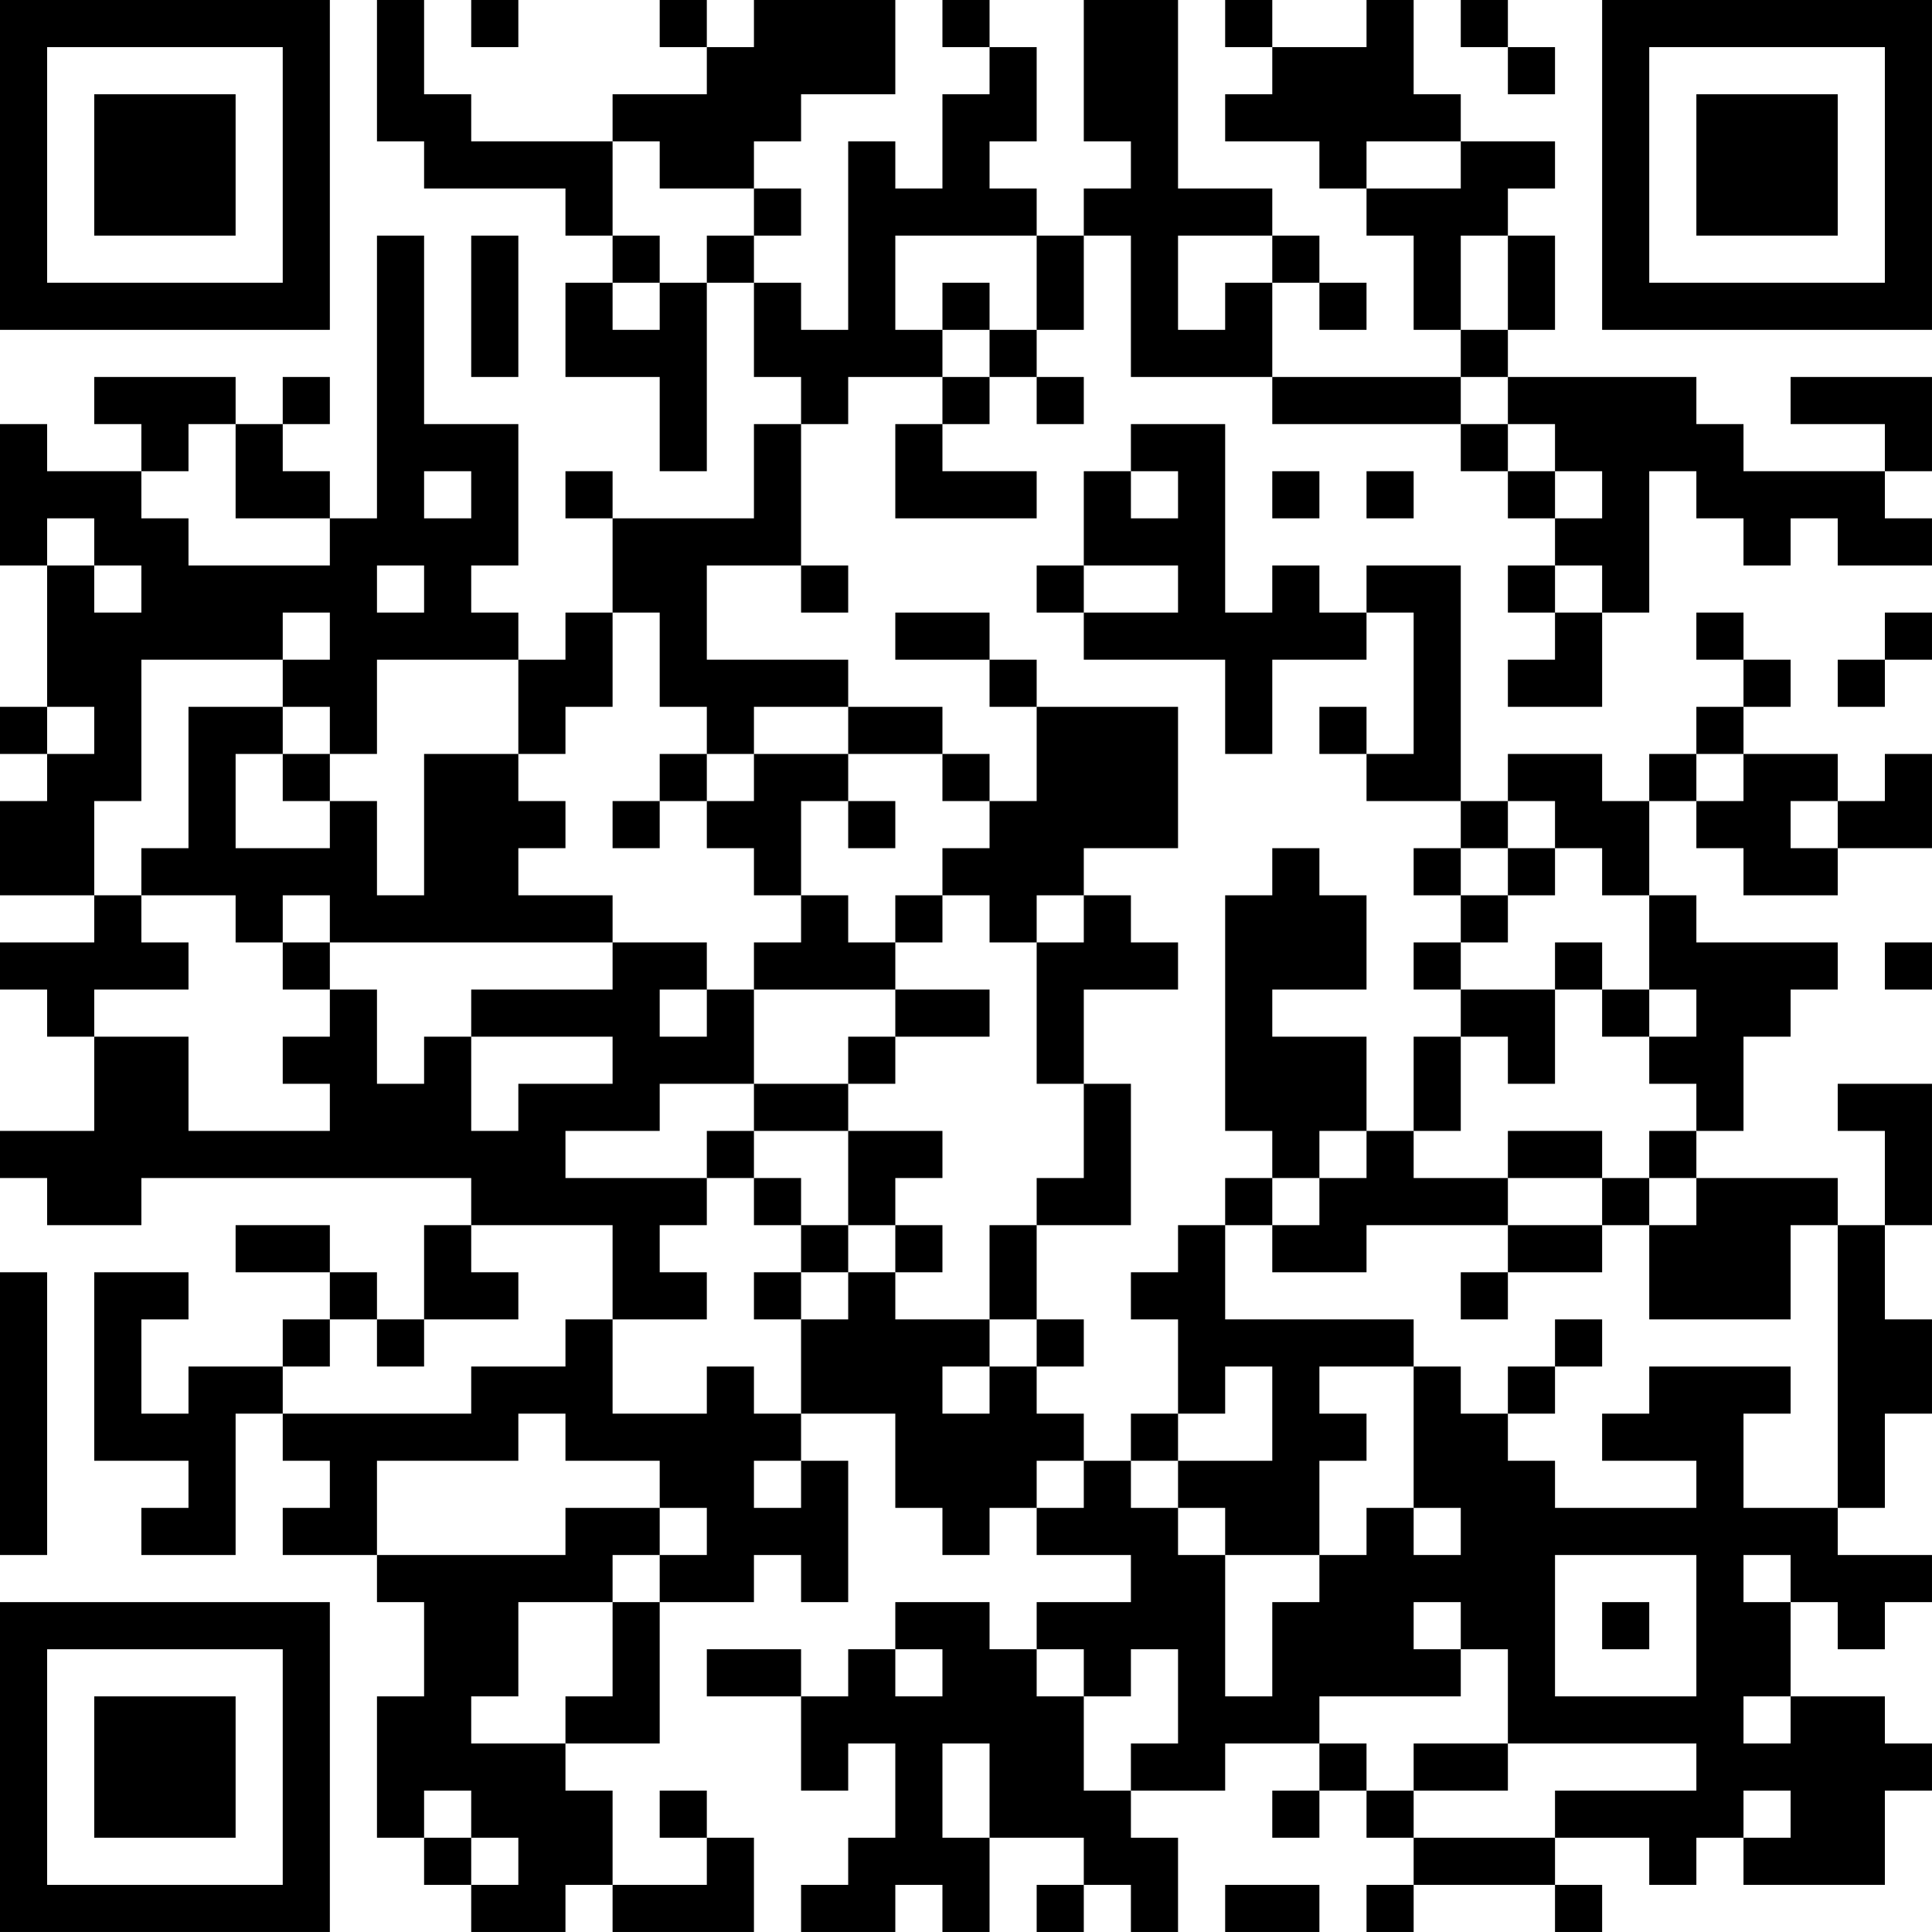 <?xml version="1.0" encoding="UTF-8"?>
<svg xmlns="http://www.w3.org/2000/svg" version="1.1" width="200" height="200" viewBox="0 0 200 200"><rect x="0" y="0" width="200" height="200" fill="#ffffff"/><g transform="scale(4.878)"><g transform="translate(0,0)"><path fill-rule="evenodd" d="M8 0L8 3L9 3L9 4L12 4L12 5L13 5L13 6L12 6L12 8L14 8L14 10L15 10L15 6L16 6L16 8L17 8L17 9L16 9L16 11L13 11L13 10L12 10L12 11L13 11L13 13L12 13L12 14L11 14L11 13L10 13L10 12L11 12L11 9L9 9L9 5L8 5L8 11L7 11L7 10L6 10L6 9L7 9L7 8L6 8L6 9L5 9L5 8L2 8L2 9L3 9L3 10L1 10L1 9L0 9L0 12L1 12L1 15L0 15L0 16L1 16L1 17L0 17L0 19L2 19L2 20L0 20L0 21L1 21L1 22L2 22L2 24L0 24L0 25L1 25L1 26L3 26L3 25L10 25L10 26L9 26L9 28L8 28L8 27L7 27L7 26L5 26L5 27L7 27L7 28L6 28L6 29L4 29L4 30L3 30L3 28L4 28L4 27L2 27L2 31L4 31L4 32L3 32L3 33L5 33L5 30L6 30L6 31L7 31L7 32L6 32L6 33L8 33L8 34L9 34L9 36L8 36L8 39L9 39L9 40L10 40L10 41L12 41L12 40L13 40L13 41L16 41L16 39L15 39L15 38L14 38L14 39L15 39L15 40L13 40L13 38L12 38L12 37L14 37L14 34L16 34L16 33L17 33L17 34L18 34L18 31L17 31L17 30L19 30L19 32L20 32L20 33L21 33L21 32L22 32L22 33L24 33L24 34L22 34L22 35L21 35L21 34L19 34L19 35L18 35L18 36L17 36L17 35L15 35L15 36L17 36L17 38L18 38L18 37L19 37L19 39L18 39L18 40L17 40L17 41L19 41L19 40L20 40L20 41L21 41L21 39L23 39L23 40L22 40L22 41L23 41L23 40L24 40L24 41L25 41L25 39L24 39L24 38L26 38L26 37L28 37L28 38L27 38L27 39L28 39L28 38L29 38L29 39L30 39L30 40L29 40L29 41L30 41L30 40L33 40L33 41L34 41L34 40L33 40L33 39L35 39L35 40L36 40L36 39L37 39L37 40L40 40L40 38L41 38L41 37L40 37L40 36L38 36L38 34L39 34L39 35L40 35L40 34L41 34L41 33L39 33L39 32L40 32L40 30L41 30L41 28L40 28L40 26L41 26L41 23L39 23L39 24L40 24L40 26L39 26L39 25L36 25L36 24L37 24L37 22L38 22L38 21L39 21L39 20L36 20L36 19L35 19L35 17L36 17L36 18L37 18L37 19L39 19L39 18L41 18L41 16L40 16L40 17L39 17L39 16L37 16L37 15L38 15L38 14L37 14L37 13L36 13L36 14L37 14L37 15L36 15L36 16L35 16L35 17L34 17L34 16L32 16L32 17L31 17L31 12L29 12L29 13L28 13L28 12L27 12L27 13L26 13L26 9L24 9L24 10L23 10L23 12L22 12L22 13L23 13L23 14L26 14L26 16L27 16L27 14L29 14L29 13L30 13L30 16L29 16L29 15L28 15L28 16L29 16L29 17L31 17L31 18L30 18L30 19L31 19L31 20L30 20L30 21L31 21L31 22L30 22L30 24L29 24L29 22L27 22L27 21L29 21L29 19L28 19L28 18L27 18L27 19L26 19L26 24L27 24L27 25L26 25L26 26L25 26L25 27L24 27L24 28L25 28L25 30L24 30L24 31L23 31L23 30L22 30L22 29L23 29L23 28L22 28L22 26L24 26L24 23L23 23L23 21L25 21L25 20L24 20L24 19L23 19L23 18L25 18L25 15L22 15L22 14L21 14L21 13L19 13L19 14L21 14L21 15L22 15L22 17L21 17L21 16L20 16L20 15L18 15L18 14L15 14L15 12L17 12L17 13L18 13L18 12L17 12L17 9L18 9L18 8L20 8L20 9L19 9L19 11L22 11L22 10L20 10L20 9L21 9L21 8L22 8L22 9L23 9L23 8L22 8L22 7L23 7L23 5L24 5L24 8L27 8L27 9L31 9L31 10L32 10L32 11L33 11L33 12L32 12L32 13L33 13L33 14L32 14L32 15L34 15L34 13L35 13L35 10L36 10L36 11L37 11L37 12L38 12L38 11L39 11L39 12L41 12L41 11L40 11L40 10L41 10L41 8L38 8L38 9L40 9L40 10L37 10L37 9L36 9L36 8L32 8L32 7L33 7L33 5L32 5L32 4L33 4L33 3L31 3L31 2L30 2L30 0L29 0L29 1L27 1L27 0L26 0L26 1L27 1L27 2L26 2L26 3L28 3L28 4L29 4L29 5L30 5L30 7L31 7L31 8L27 8L27 6L28 6L28 7L29 7L29 6L28 6L28 5L27 5L27 4L25 4L25 0L23 0L23 3L24 3L24 4L23 4L23 5L22 5L22 4L21 4L21 3L22 3L22 1L21 1L21 0L20 0L20 1L21 1L21 2L20 2L20 4L19 4L19 3L18 3L18 7L17 7L17 6L16 6L16 5L17 5L17 4L16 4L16 3L17 3L17 2L19 2L19 0L16 0L16 1L15 1L15 0L14 0L14 1L15 1L15 2L13 2L13 3L10 3L10 2L9 2L9 0ZM10 0L10 1L11 1L11 0ZM31 0L31 1L32 1L32 2L33 2L33 1L32 1L32 0ZM13 3L13 5L14 5L14 6L13 6L13 7L14 7L14 6L15 6L15 5L16 5L16 4L14 4L14 3ZM29 3L29 4L31 4L31 3ZM10 5L10 8L11 8L11 5ZM19 5L19 7L20 7L20 8L21 8L21 7L22 7L22 5ZM25 5L25 7L26 7L26 6L27 6L27 5ZM31 5L31 7L32 7L32 5ZM20 6L20 7L21 7L21 6ZM31 8L31 9L32 9L32 10L33 10L33 11L34 11L34 10L33 10L33 9L32 9L32 8ZM4 9L4 10L3 10L3 11L4 11L4 12L7 12L7 11L5 11L5 9ZM9 10L9 11L10 11L10 10ZM24 10L24 11L25 11L25 10ZM27 10L27 11L28 11L28 10ZM29 10L29 11L30 11L30 10ZM1 11L1 12L2 12L2 13L3 13L3 12L2 12L2 11ZM8 12L8 13L9 13L9 12ZM23 12L23 13L25 13L25 12ZM33 12L33 13L34 13L34 12ZM6 13L6 14L3 14L3 17L2 17L2 19L3 19L3 20L4 20L4 21L2 21L2 22L4 22L4 24L7 24L7 23L6 23L6 22L7 22L7 21L8 21L8 23L9 23L9 22L10 22L10 24L11 24L11 23L13 23L13 22L10 22L10 21L13 21L13 20L15 20L15 21L14 21L14 22L15 22L15 21L16 21L16 23L14 23L14 24L12 24L12 25L15 25L15 26L14 26L14 27L15 27L15 28L13 28L13 26L10 26L10 27L11 27L11 28L9 28L9 29L8 29L8 28L7 28L7 29L6 29L6 30L10 30L10 29L12 29L12 28L13 28L13 30L15 30L15 29L16 29L16 30L17 30L17 28L18 28L18 27L19 27L19 28L21 28L21 29L20 29L20 30L21 30L21 29L22 29L22 28L21 28L21 26L22 26L22 25L23 25L23 23L22 23L22 20L23 20L23 19L22 19L22 20L21 20L21 19L20 19L20 18L21 18L21 17L20 17L20 16L18 16L18 15L16 15L16 16L15 16L15 15L14 15L14 13L13 13L13 15L12 15L12 16L11 16L11 14L8 14L8 16L7 16L7 15L6 15L6 14L7 14L7 13ZM40 13L40 14L39 14L39 15L40 15L40 14L41 14L41 13ZM1 15L1 16L2 16L2 15ZM4 15L4 18L3 18L3 19L5 19L5 20L6 20L6 21L7 21L7 20L13 20L13 19L11 19L11 18L12 18L12 17L11 17L11 16L9 16L9 19L8 19L8 17L7 17L7 16L6 16L6 15ZM5 16L5 18L7 18L7 17L6 17L6 16ZM14 16L14 17L13 17L13 18L14 18L14 17L15 17L15 18L16 18L16 19L17 19L17 20L16 20L16 21L19 21L19 22L18 22L18 23L16 23L16 24L15 24L15 25L16 25L16 26L17 26L17 27L16 27L16 28L17 28L17 27L18 27L18 26L19 26L19 27L20 27L20 26L19 26L19 25L20 25L20 24L18 24L18 23L19 23L19 22L21 22L21 21L19 21L19 20L20 20L20 19L19 19L19 20L18 20L18 19L17 19L17 17L18 17L18 18L19 18L19 17L18 17L18 16L16 16L16 17L15 17L15 16ZM36 16L36 17L37 17L37 16ZM32 17L32 18L31 18L31 19L32 19L32 20L31 20L31 21L33 21L33 23L32 23L32 22L31 22L31 24L30 24L30 25L32 25L32 26L29 26L29 27L27 27L27 26L28 26L28 25L29 25L29 24L28 24L28 25L27 25L27 26L26 26L26 28L30 28L30 29L28 29L28 30L29 30L29 31L28 31L28 33L26 33L26 32L25 32L25 31L27 31L27 29L26 29L26 30L25 30L25 31L24 31L24 32L25 32L25 33L26 33L26 36L27 36L27 34L28 34L28 33L29 33L29 32L30 32L30 33L31 33L31 32L30 32L30 29L31 29L31 30L32 30L32 31L33 31L33 32L36 32L36 31L34 31L34 30L35 30L35 29L38 29L38 30L37 30L37 32L39 32L39 26L38 26L38 28L35 28L35 26L36 26L36 25L35 25L35 24L36 24L36 23L35 23L35 22L36 22L36 21L35 21L35 19L34 19L34 18L33 18L33 17ZM38 17L38 18L39 18L39 17ZM32 18L32 19L33 19L33 18ZM6 19L6 20L7 20L7 19ZM33 20L33 21L34 21L34 22L35 22L35 21L34 21L34 20ZM40 20L40 21L41 21L41 20ZM16 24L16 25L17 25L17 26L18 26L18 24ZM32 24L32 25L34 25L34 26L32 26L32 27L31 27L31 28L32 28L32 27L34 27L34 26L35 26L35 25L34 25L34 24ZM0 27L0 33L1 33L1 27ZM33 28L33 29L32 29L32 30L33 30L33 29L34 29L34 28ZM11 30L11 31L8 31L8 33L12 33L12 32L14 32L14 33L13 33L13 34L11 34L11 36L10 36L10 37L12 37L12 36L13 36L13 34L14 34L14 33L15 33L15 32L14 32L14 31L12 31L12 30ZM16 31L16 32L17 32L17 31ZM22 31L22 32L23 32L23 31ZM33 33L33 36L36 36L36 33ZM37 33L37 34L38 34L38 33ZM30 34L30 35L31 35L31 36L28 36L28 37L29 37L29 38L30 38L30 39L33 39L33 38L36 38L36 37L32 37L32 35L31 35L31 34ZM34 34L34 35L35 35L35 34ZM19 35L19 36L20 36L20 35ZM22 35L22 36L23 36L23 38L24 38L24 37L25 37L25 35L24 35L24 36L23 36L23 35ZM37 36L37 37L38 37L38 36ZM20 37L20 39L21 39L21 37ZM30 37L30 38L32 38L32 37ZM9 38L9 39L10 39L10 40L11 40L11 39L10 39L10 38ZM37 38L37 39L38 39L38 38ZM26 40L26 41L28 41L28 40ZM0 0L0 7L7 7L7 0ZM1 1L1 6L6 6L6 1ZM2 2L2 5L5 5L5 2ZM34 0L34 7L41 7L41 0ZM35 1L35 6L40 6L40 1ZM36 2L36 5L39 5L39 2ZM0 34L0 41L7 41L7 34ZM1 35L1 40L6 40L6 35ZM2 36L2 39L5 39L5 36Z" fill="#000000"/></g></g></svg>
